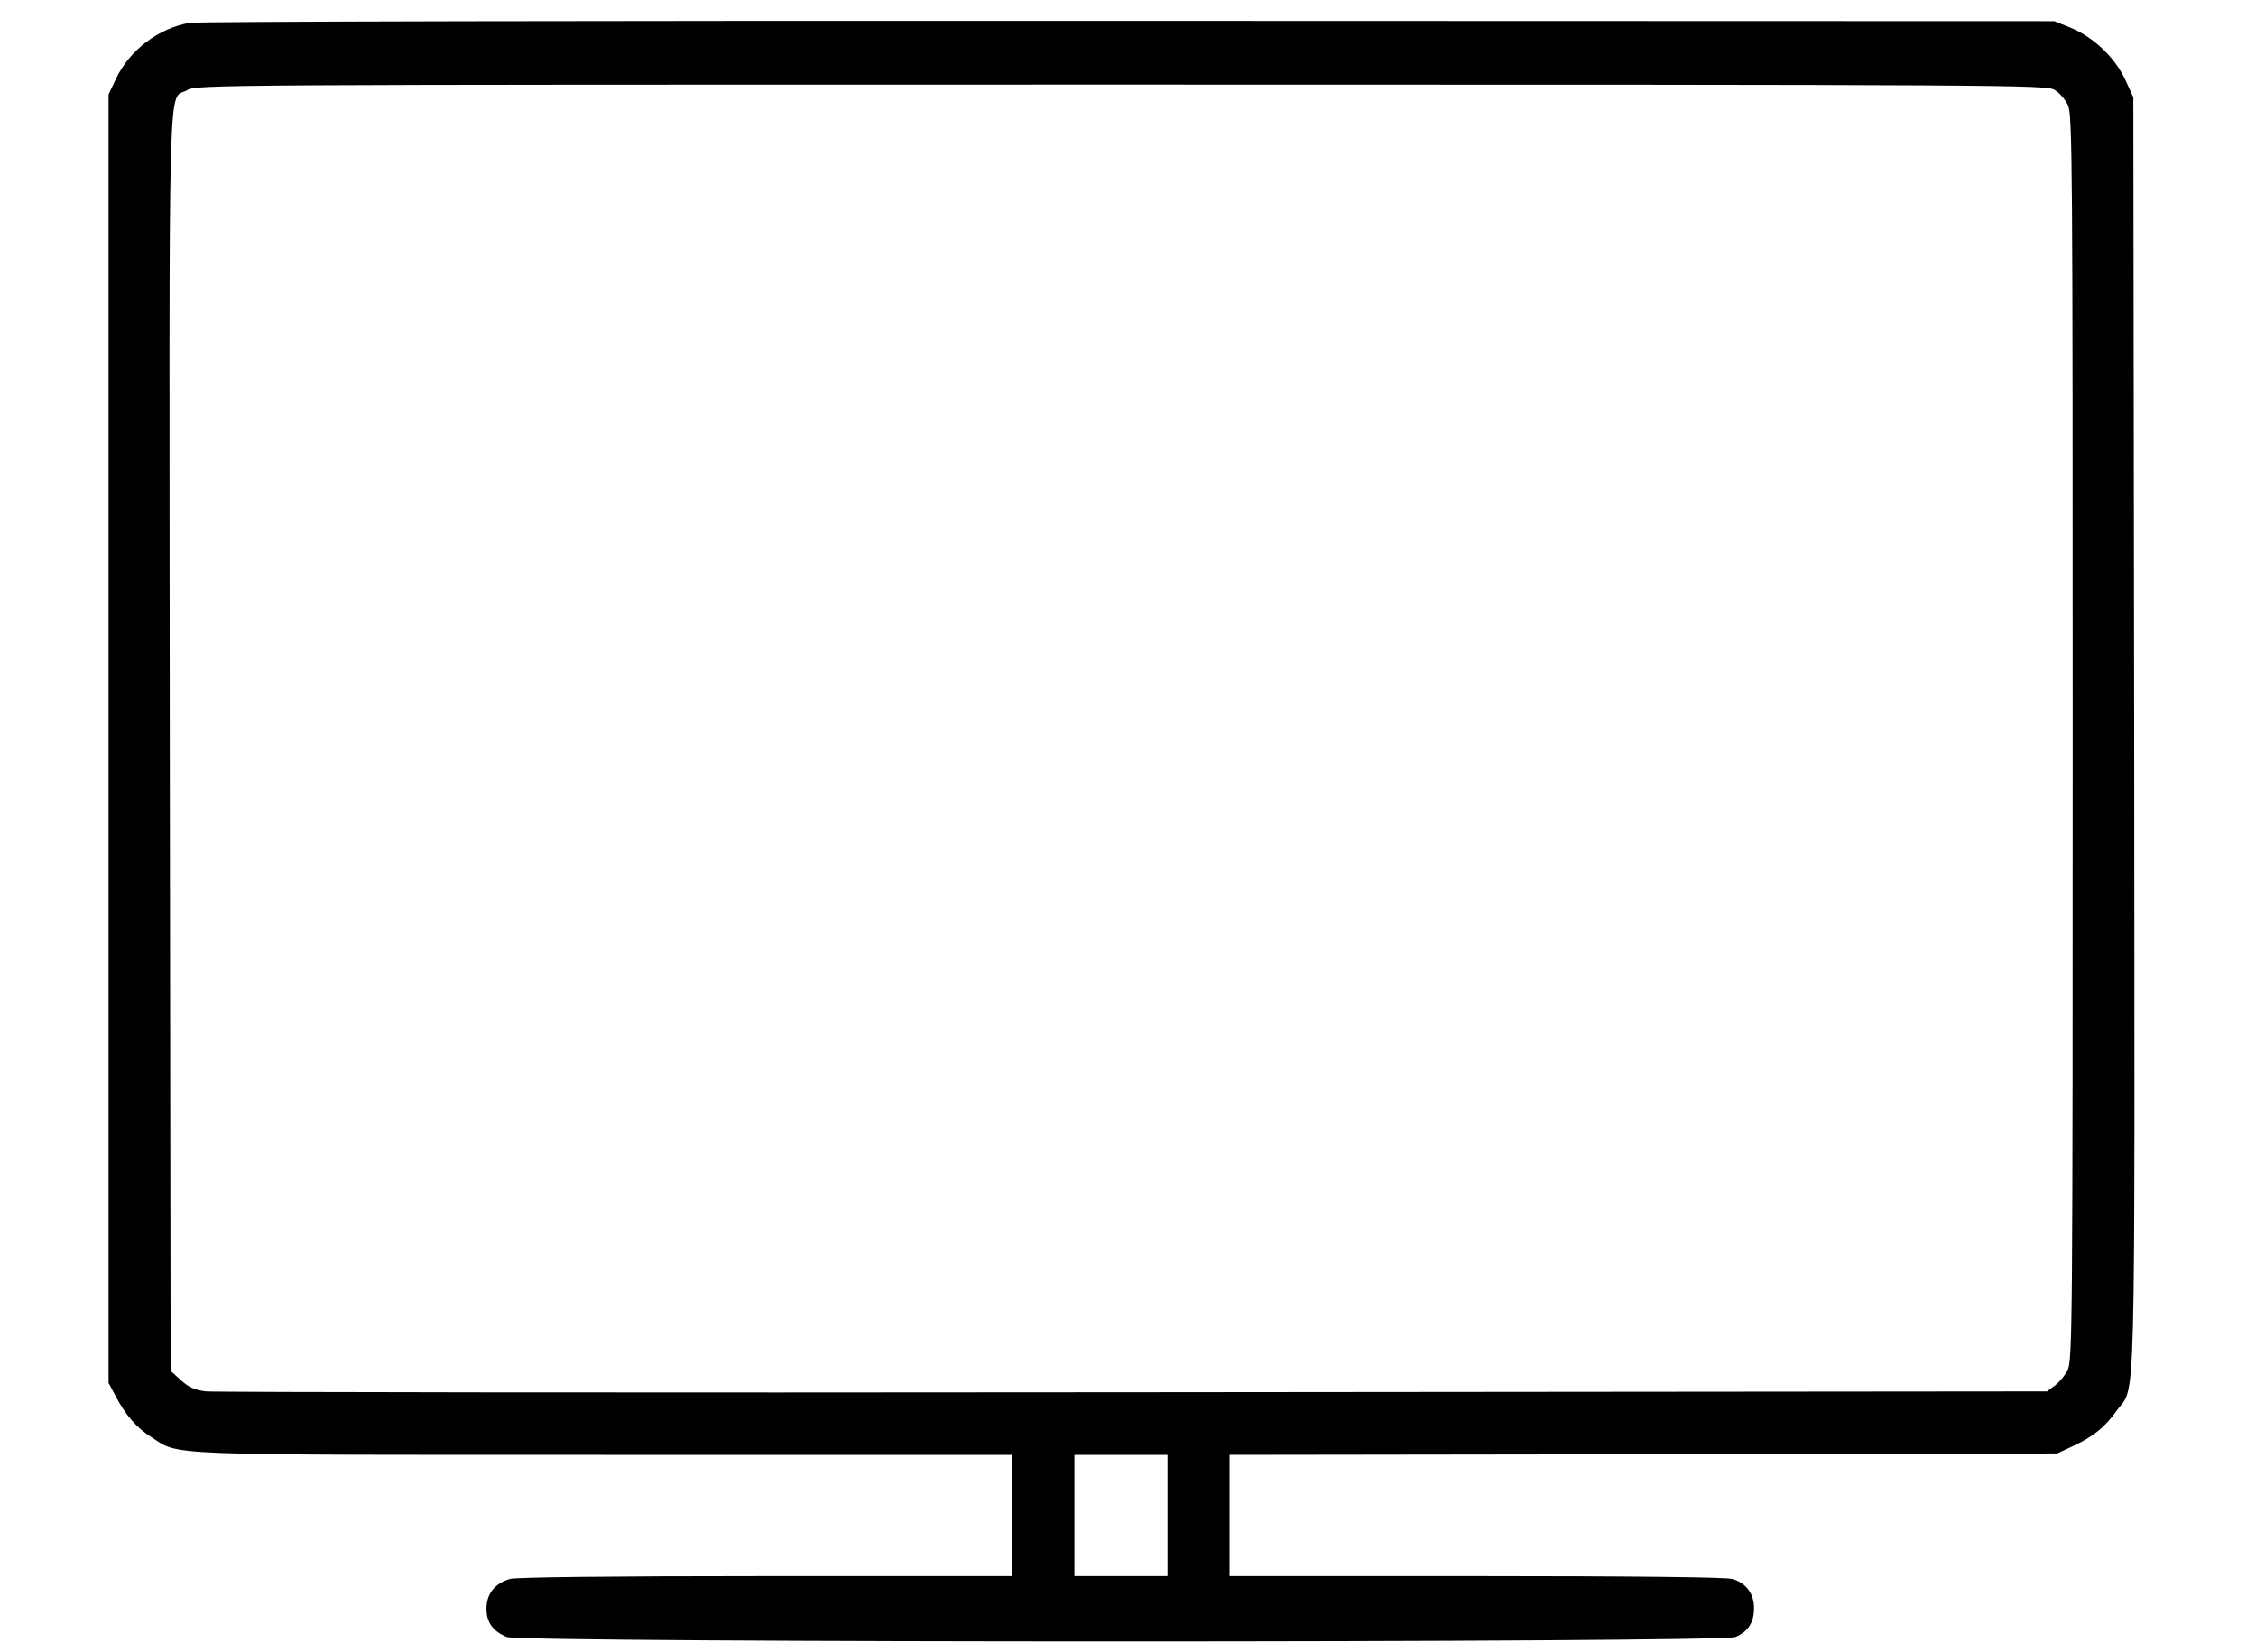 <?xml version="1.0" standalone="no"?>
<!DOCTYPE svg PUBLIC "-//W3C//DTD SVG 20010904//EN"
 "http://www.w3.org/TR/2001/REC-SVG-20010904/DTD/svg10.dtd">
<svg version="1.0" xmlns="http://www.w3.org/2000/svg"
 width="800pt" height="586pt" viewBox="0 0 800 586"
 preserveAspectRatio="xMidYMid meet">

<g transform="translate(0,586) scale(0.1,-0.1)"
fill="#000000" stroke="none">
<path d="M672 5779 c-110 -19 -213 -97 -261 -199 l-26 -55 0 -2285 0 -2285 24
-45 c36 -69 76 -115 129 -148 100 -65 20 -62 1609 -62 l1443 0 0 -215 0 -215
-872 0 c-547 0 -886 -4 -909 -10 -54 -15 -84 -53 -84 -105 0 -49 22 -80 72
-101 49 -21 4308 -21 4357 0 45 19 66 52 66 102 0 52 -28 90 -78 104 -24 6
-342 10 -909 10 l-873 0 0 215 0 215 1468 2 1467 3 58 27 c72 34 112 67 154
126 68 94 63 -86 61 2404 l-3 2253 -29 63 c-36 78 -113 151 -194 184 l-57 23
-3280 1 c-1859 1 -3303 -2 -3333 -7z m6614 -238 c17 -10 38 -34 47 -54 16 -32
17 -201 17 -2244 0 -2082 -1 -2210 -18 -2242 -9 -19 -30 -44 -45 -55 l-28 -21
-3237 -3 c-1780 -2 -3261 0 -3291 3 -41 5 -61 14 -90 40 l-36 33 -3 2232 c-2
2467 -8 2269 61 2310 32 20 76 20 3312 20 3191 0 3281 -1 3311 -19z m-3146
-5056 l0 -215 -165 0 -165 0 0 215 0 215 165 0 165 0 0 -215z"/>
</g>
</svg>
